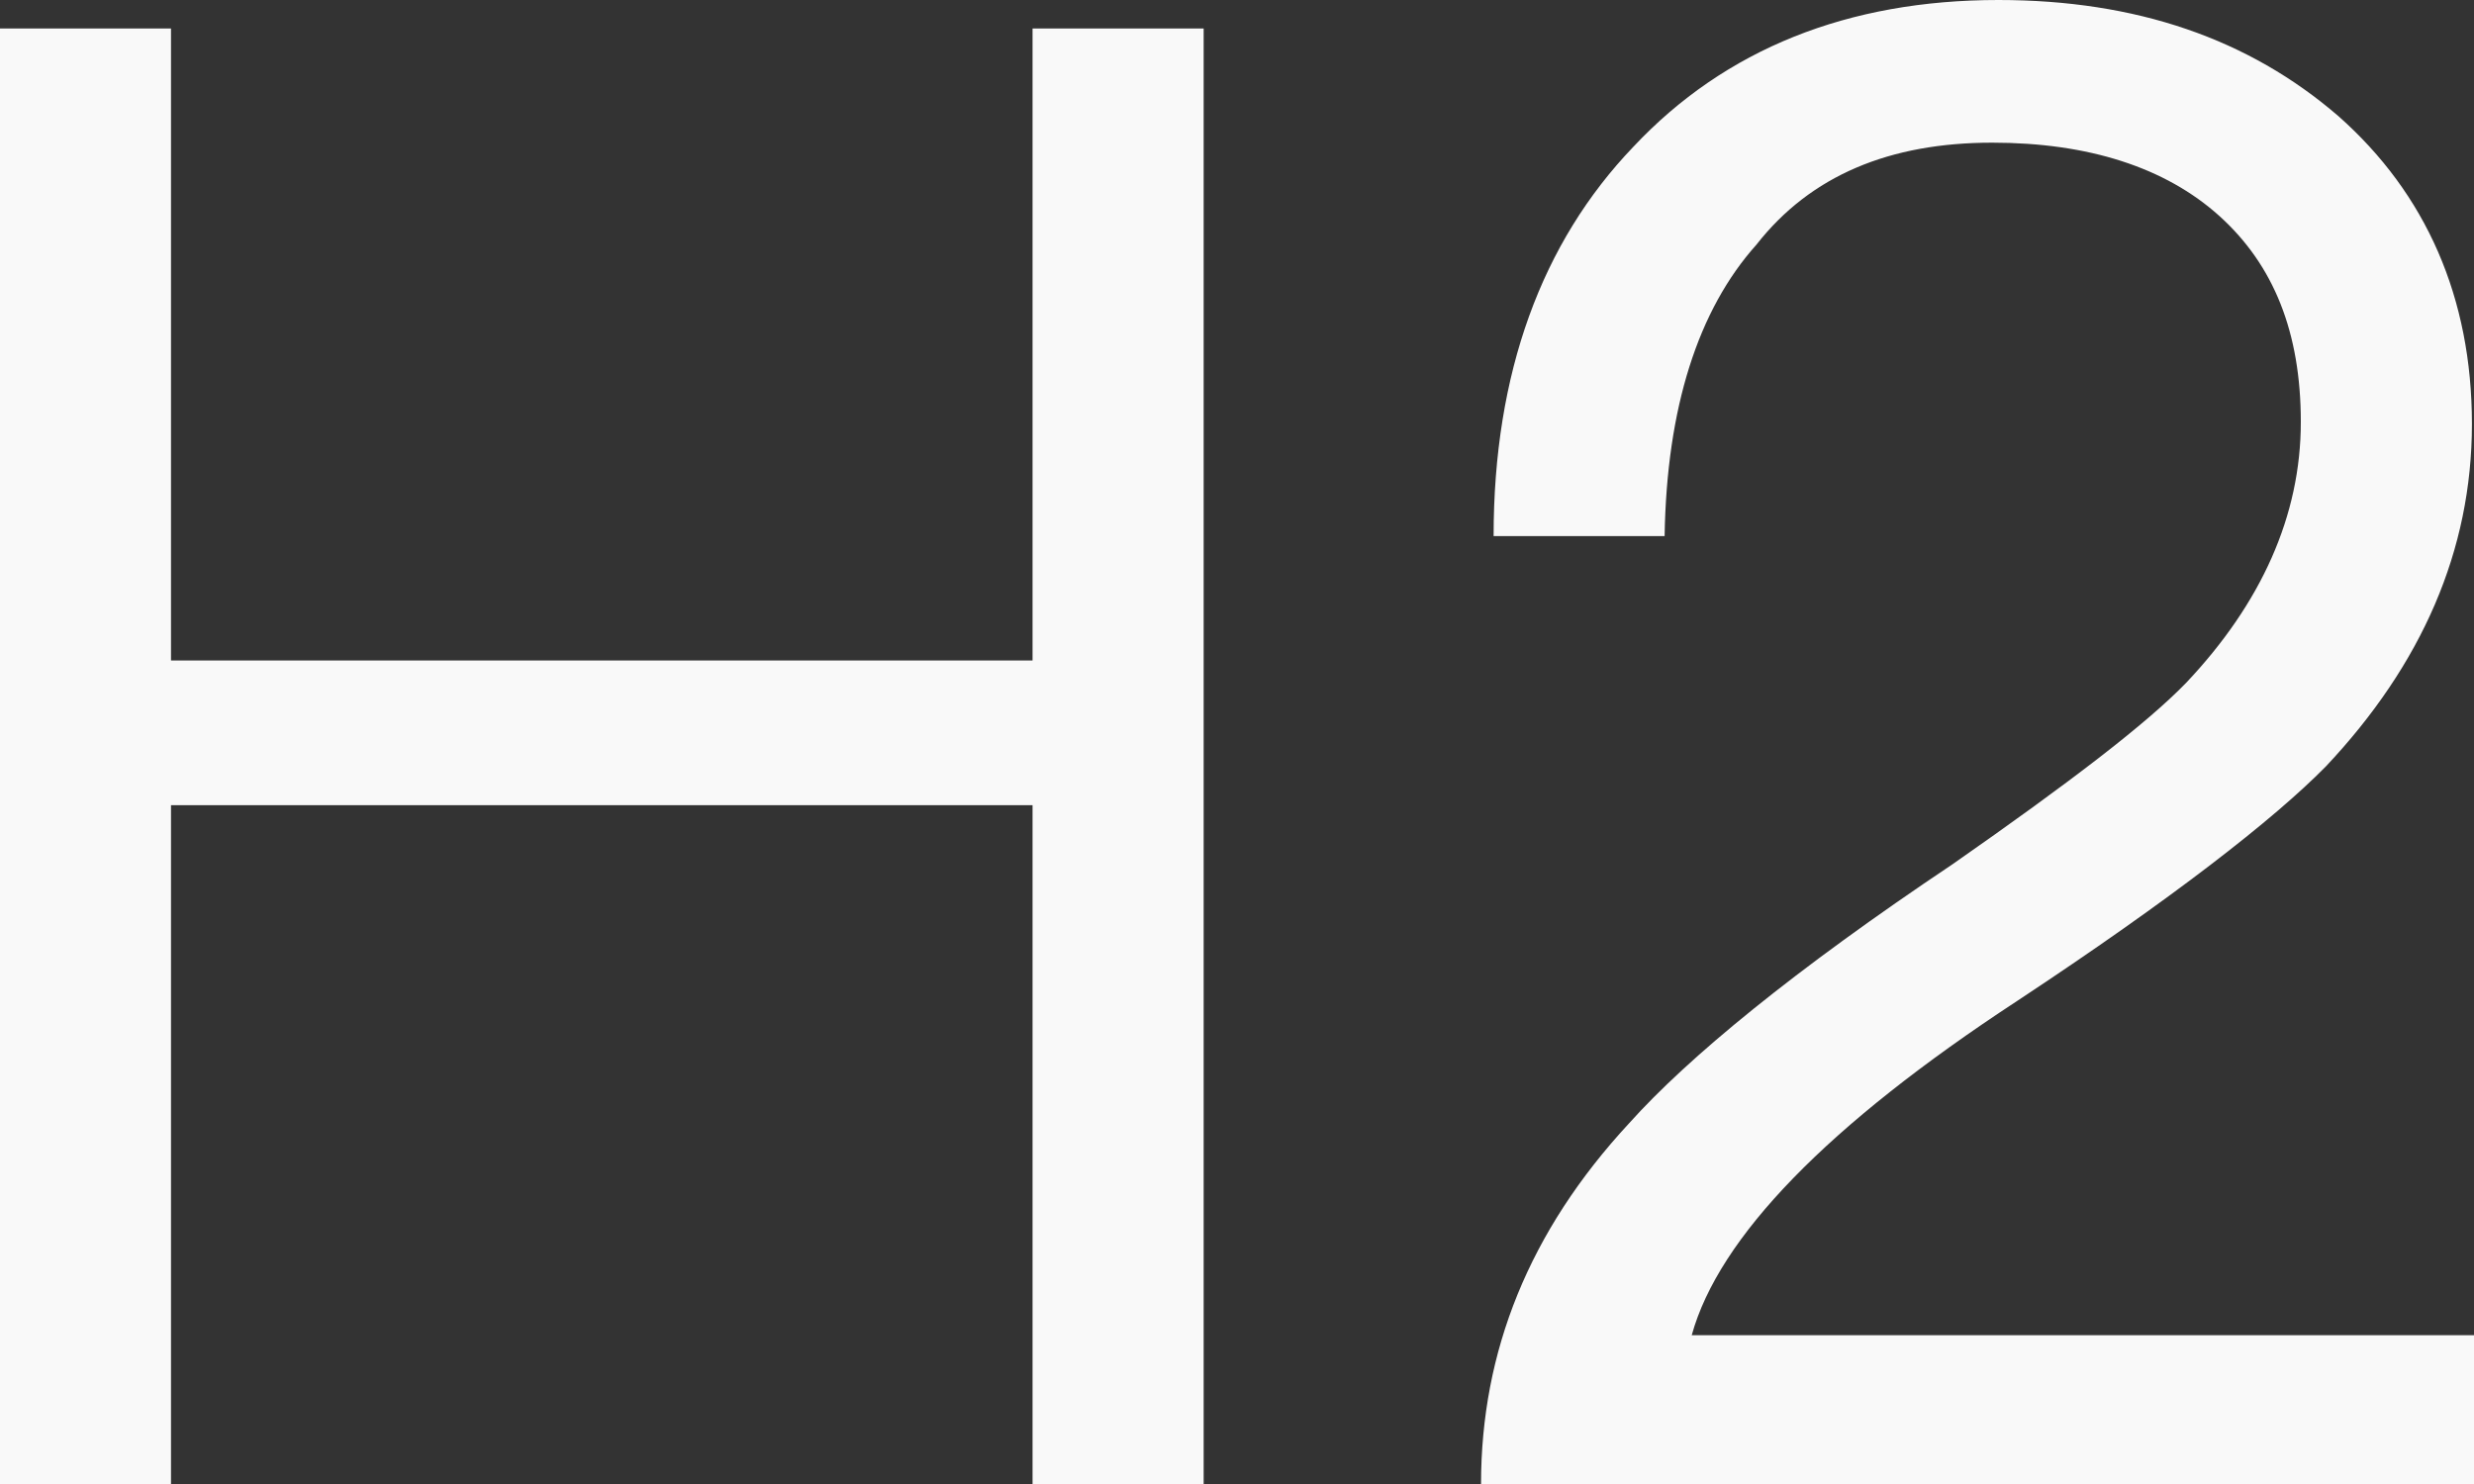 <?xml version="1.0" encoding="UTF-8"?>
<svg width="25px" height="15px" viewBox="0 0 25 15" version="1.1" xmlns="http://www.w3.org/2000/svg" xmlns:xlink="http://www.w3.org/1999/xlink">
    <rect x="0" y="0" width="25" height="15" fill="#333333" stroke="none"/>
    <!-- Generator: Sketch 63.1 (92452) - https://sketch.com -->
    <title>H2@1x</title>
    <desc>Created with Sketch.</desc>
    <g id="定稿✅" stroke="none" stroke-width="1" fill="none" fill-rule="evenodd">
        <g id="编辑器" transform="translate(-1005, -1232)" fill="#F9F9F9" fill-rule="nonzero">
            <g id="编组-5" transform="translate(927, 1228)">
                <path d="M79.728,19 L79.728,12.139 L88.434,12.139 L88.434,19 L90.163,19 L90.163,4.288 L88.434,4.288 L88.434,10.676 L79.728,10.676 L79.728,4.288 L78,4.288 L78,19 L79.728,19 Z M103,19 L103,17.496 L95.095,17.496 C95.369,16.507 96.465,15.374 98.384,14.117 C99.944,13.087 100.976,12.283 101.503,11.747 C102.473,10.717 102.979,9.563 102.979,8.286 C102.979,7.008 102.515,5.957 101.63,5.174 C100.723,4.391 99.585,4 98.194,4 C96.676,4 95.433,4.495 94.505,5.484 C93.578,6.452 93.093,7.771 93.093,9.419 L94.821,9.419 C94.842,8.121 95.159,7.132 95.749,6.473 C96.297,5.772 97.098,5.442 98.131,5.442 C99.1,5.442 99.88,5.69 100.428,6.184 C100.976,6.679 101.25,7.359 101.25,8.265 C101.25,9.213 100.85,10.099 100.091,10.902 C99.691,11.315 98.911,11.912 97.73,12.736 C96.128,13.808 95.053,14.694 94.463,15.353 C93.451,16.445 92.966,17.661 92.966,19 L103,19 Z" id="H2"></path>
            </g>
        </g>
    </g>
</svg>